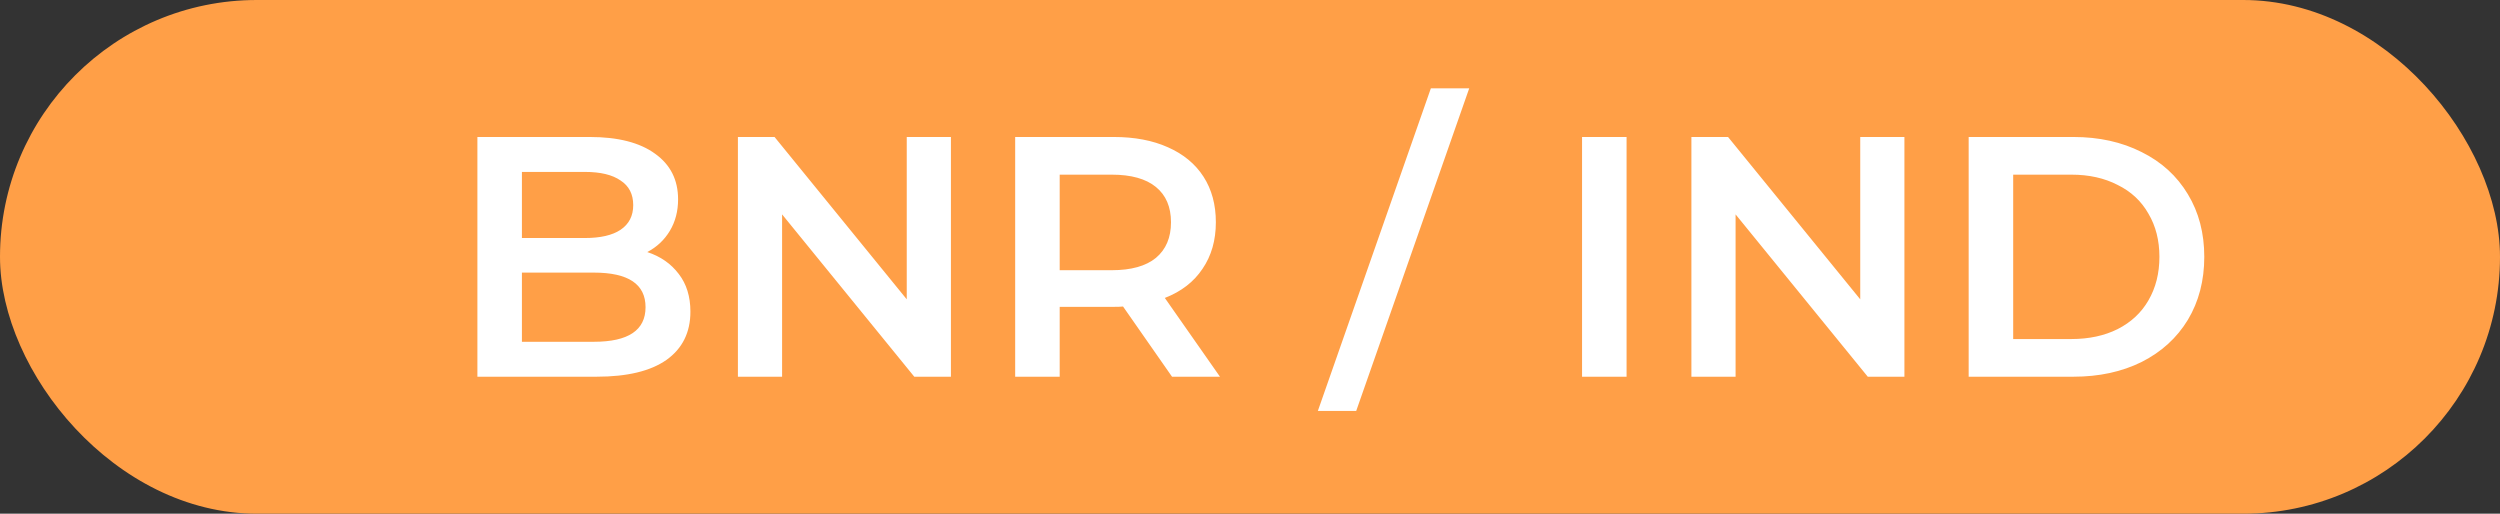 <svg width="73" height="15" viewBox="0 0 73 15" fill="none" xmlns="http://www.w3.org/2000/svg">
<rect x="0" y="0" width="73" height="15" fill="#333333" stroke="none"/>
<rect width="73" height="15" rx="7.5" fill="#FF9F47"/>
<path d="M18.9 7.36C19.287 7.487 19.593 7.7 19.82 8C20.047 8.293 20.16 8.66 20.16 9.1C20.16 9.707 19.927 10.177 19.46 10.51C18.993 10.837 18.313 11 17.42 11H13.94V4H17.22C18.047 4 18.683 4.163 19.13 4.49C19.577 4.81 19.8 5.253 19.8 5.82C19.8 6.167 19.72 6.473 19.56 6.74C19.4 7.007 19.18 7.213 18.9 7.36ZM15.24 5.02V6.95H17.08C17.533 6.95 17.88 6.87 18.12 6.71C18.367 6.543 18.49 6.303 18.49 5.99C18.49 5.67 18.367 5.43 18.12 5.27C17.88 5.103 17.533 5.02 17.08 5.02H15.24ZM17.34 9.98C18.347 9.98 18.85 9.643 18.85 8.97C18.85 8.297 18.347 7.96 17.34 7.96H15.24V9.98H17.34ZM27.767 4V11H26.697L22.837 6.26V11H21.547V4H22.617L26.477 8.74V4H27.767ZM34.223 11L32.793 8.95C32.733 8.957 32.643 8.96 32.523 8.96H30.943V11H29.643V4H32.523C33.13 4 33.657 4.1 34.103 4.3C34.556 4.5 34.903 4.787 35.143 5.16C35.383 5.533 35.503 5.977 35.503 6.49C35.503 7.017 35.373 7.47 35.113 7.85C34.86 8.23 34.493 8.513 34.013 8.7L35.623 11H34.223ZM34.193 6.49C34.193 6.043 34.047 5.7 33.753 5.46C33.46 5.22 33.03 5.1 32.463 5.1H30.943V7.89H32.463C33.03 7.89 33.46 7.77 33.753 7.53C34.047 7.283 34.193 6.937 34.193 6.49ZM41.781 2.58H42.901L39.601 12H38.481L41.781 2.58ZM46.196 4H47.496V11H46.196V4ZM55.609 4V11H54.539L50.679 6.26V11H49.389V4H50.459L54.319 8.74V4H55.609ZM57.485 4H60.545C61.292 4 61.955 4.147 62.535 4.44C63.115 4.727 63.565 5.137 63.885 5.67C64.205 6.197 64.365 6.807 64.365 7.5C64.365 8.193 64.205 8.807 63.885 9.34C63.565 9.867 63.115 10.277 62.535 10.57C61.955 10.857 61.292 11 60.545 11H57.485V4ZM60.485 9.9C60.998 9.9 61.448 9.803 61.835 9.61C62.228 9.41 62.528 9.13 62.735 8.77C62.948 8.403 63.055 7.98 63.055 7.5C63.055 7.02 62.948 6.6 62.735 6.24C62.528 5.873 62.228 5.593 61.835 5.4C61.448 5.2 60.998 5.1 60.485 5.1H58.785V9.9H60.485Z" fill="white"/>
</svg>
